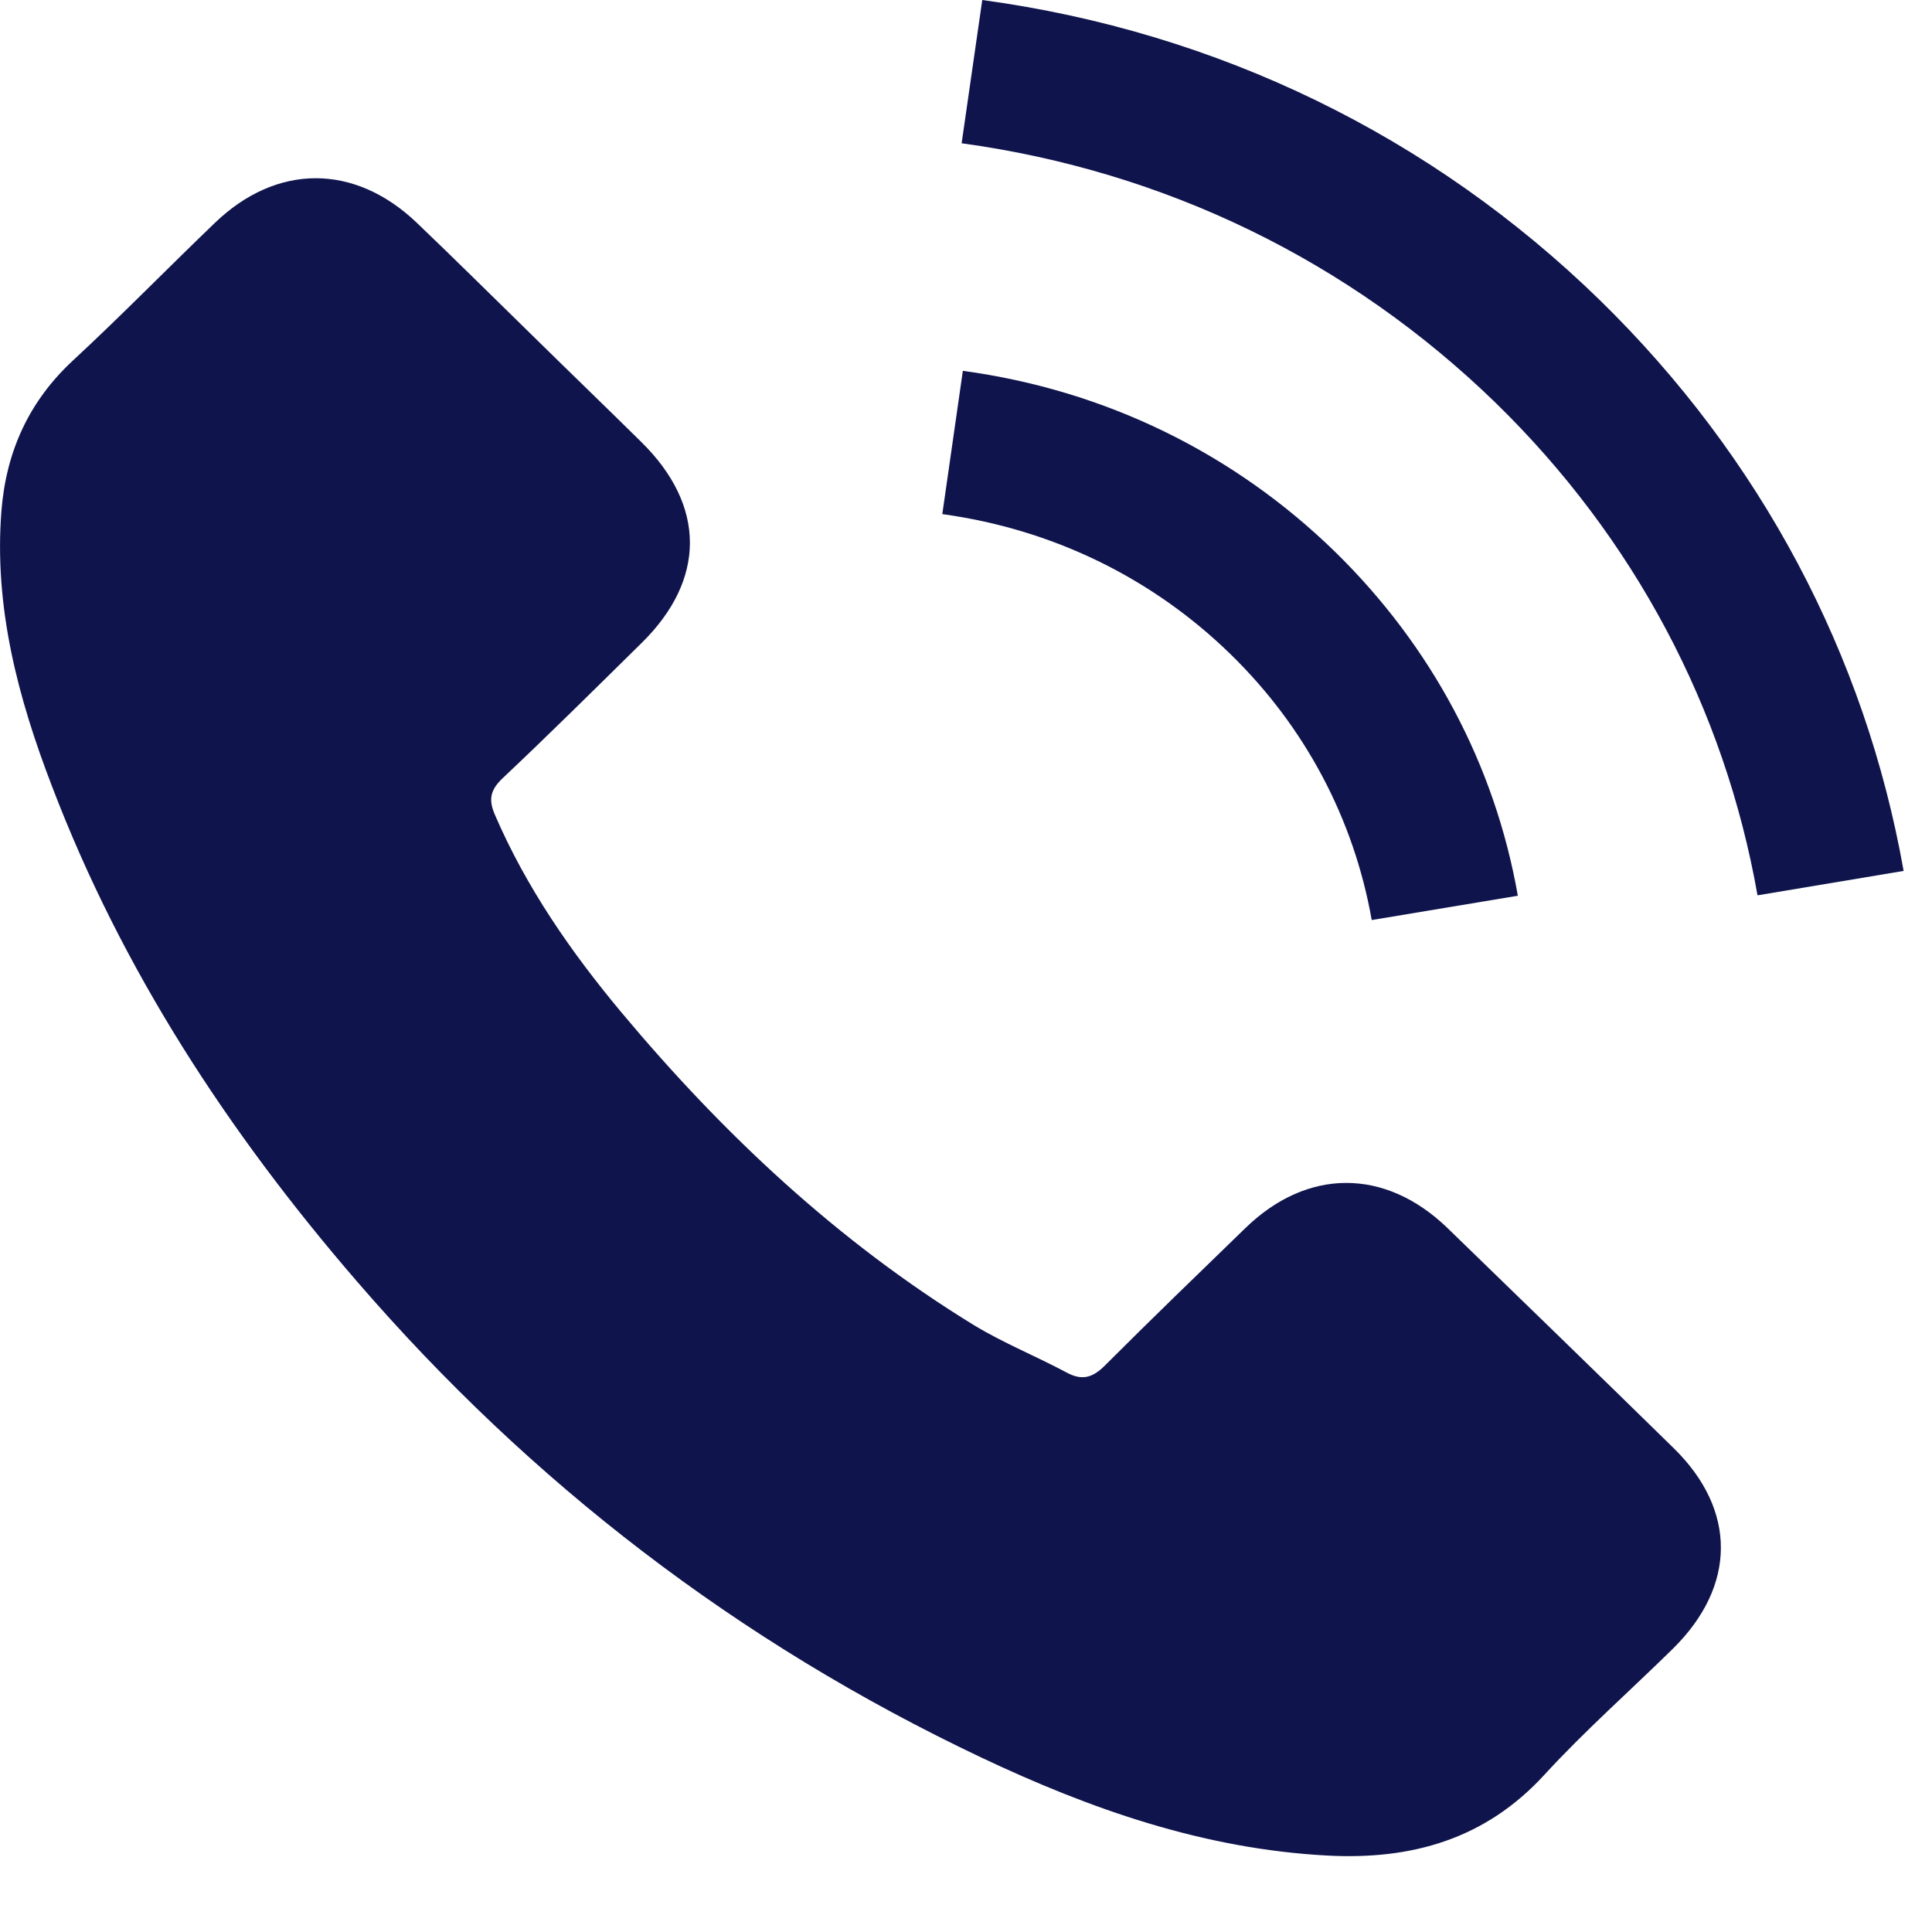 <svg width="19" height="19" viewBox="0 0 19 19" fill="none" xmlns="http://www.w3.org/2000/svg">
<path d="M14.233 12.075C13.622 11.486 12.858 11.486 12.25 12.075C11.787 12.524 11.323 12.972 10.867 13.428C10.743 13.553 10.637 13.579 10.486 13.496C10.186 13.336 9.866 13.207 9.578 13.032C8.234 12.208 7.108 11.148 6.111 9.956C5.616 9.363 5.176 8.729 4.868 8.015C4.805 7.87 4.817 7.775 4.938 7.658C5.402 7.221 5.853 6.773 6.309 6.324C6.944 5.701 6.944 4.972 6.305 4.345C5.943 3.988 5.581 3.639 5.218 3.282C4.844 2.917 4.474 2.549 4.096 2.188C3.485 1.607 2.721 1.607 2.113 2.192C1.646 2.64 1.198 3.1 0.723 3.54C0.282 3.947 0.06 4.444 0.014 5.025C-0.06 5.971 0.177 6.864 0.512 7.734C1.198 9.534 2.242 11.133 3.508 12.599C5.218 14.582 7.26 16.151 9.648 17.283C10.723 17.792 11.837 18.183 13.049 18.248C13.883 18.293 14.607 18.088 15.188 17.454C15.585 17.021 16.033 16.626 16.454 16.212C17.077 15.596 17.081 14.852 16.462 14.244C15.722 13.519 14.977 12.797 14.233 12.075Z" fill="#0F144C"/>
<path d="M13.49 9.048L14.927 8.809C14.701 7.521 14.078 6.355 13.131 5.428C12.13 4.452 10.864 3.836 9.469 3.647L9.267 5.056C10.346 5.204 11.328 5.679 12.103 6.435C12.835 7.149 13.314 8.053 13.49 9.048Z" fill="#0F144C"/>
<path d="M15.737 2.955C14.078 1.337 11.978 0.315 9.66 0L9.457 1.409C11.46 1.683 13.275 2.568 14.709 3.962C16.068 5.287 16.96 6.963 17.284 8.805L18.721 8.565C18.343 6.431 17.311 4.494 15.737 2.955Z" fill="#0F144C"/>
</svg>
